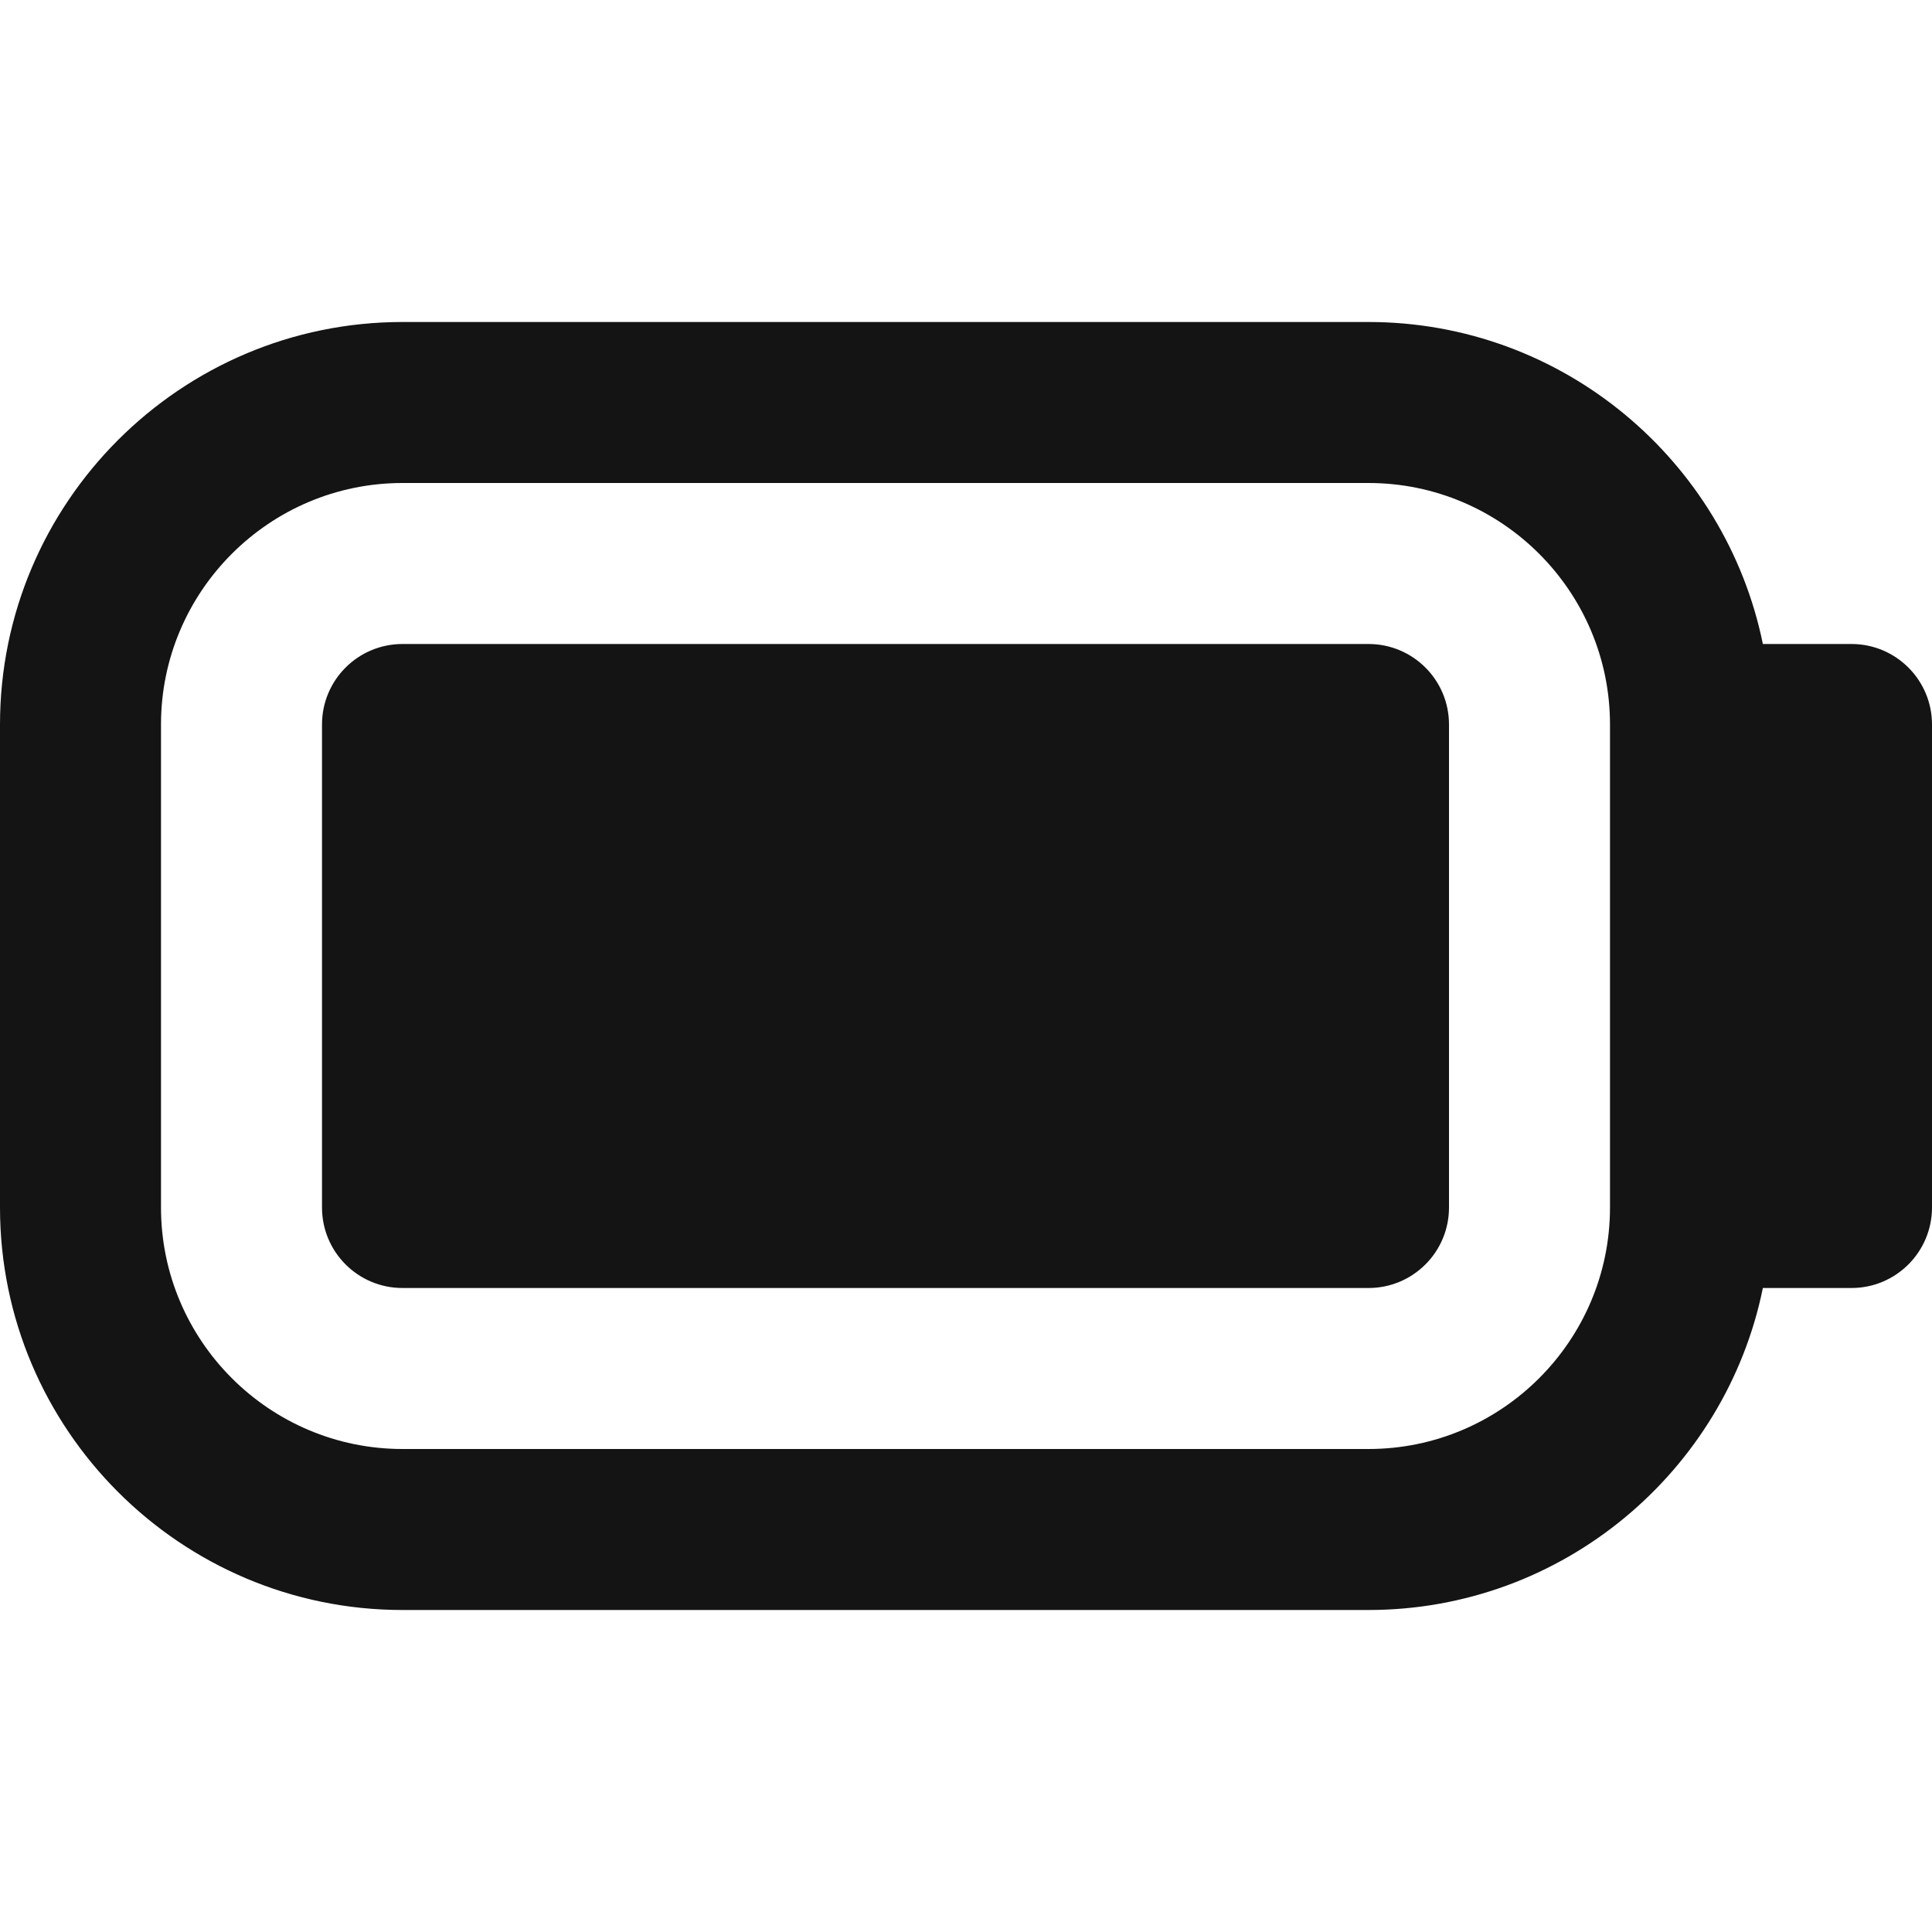 <svg width="24" height="24" viewBox="0 0 24 24" fill="none" xmlns="http://www.w3.org/2000/svg">
<g id="battery-full 1" clip-path="url(#clip0_9004_28657)">
<path id="Vector" d="M23 8H21.899C21.434 5.721 19.414 4 17 4H5C2.243 4 0 6.243 0 9V15C0 17.757 2.243 20 5 20H17C19.414 20 21.435 18.279 21.899 16H23C23.552 16 24 15.552 24 15V9C24 8.448 23.552 8 23 8ZM17 18H5C3.346 18 2 16.654 2 15V9C2 7.346 3.346 6 5 6H17C18.654 6 20 7.346 20 9V15C20 16.654 18.654 18 17 18ZM17 8H5C4.447 8 4 8.448 4 9V15C4 15.552 4.447 16 5 16H17C17.553 16 18 15.552 18 15V9C18 8.448 17.553 8 17 8Z" fill="#141414"/>
</g>
<defs>
<clipPath id="clip0_9004_28657">
<rect width="24" height="24" fill="white"/>
</clipPath>
</defs>
</svg>
